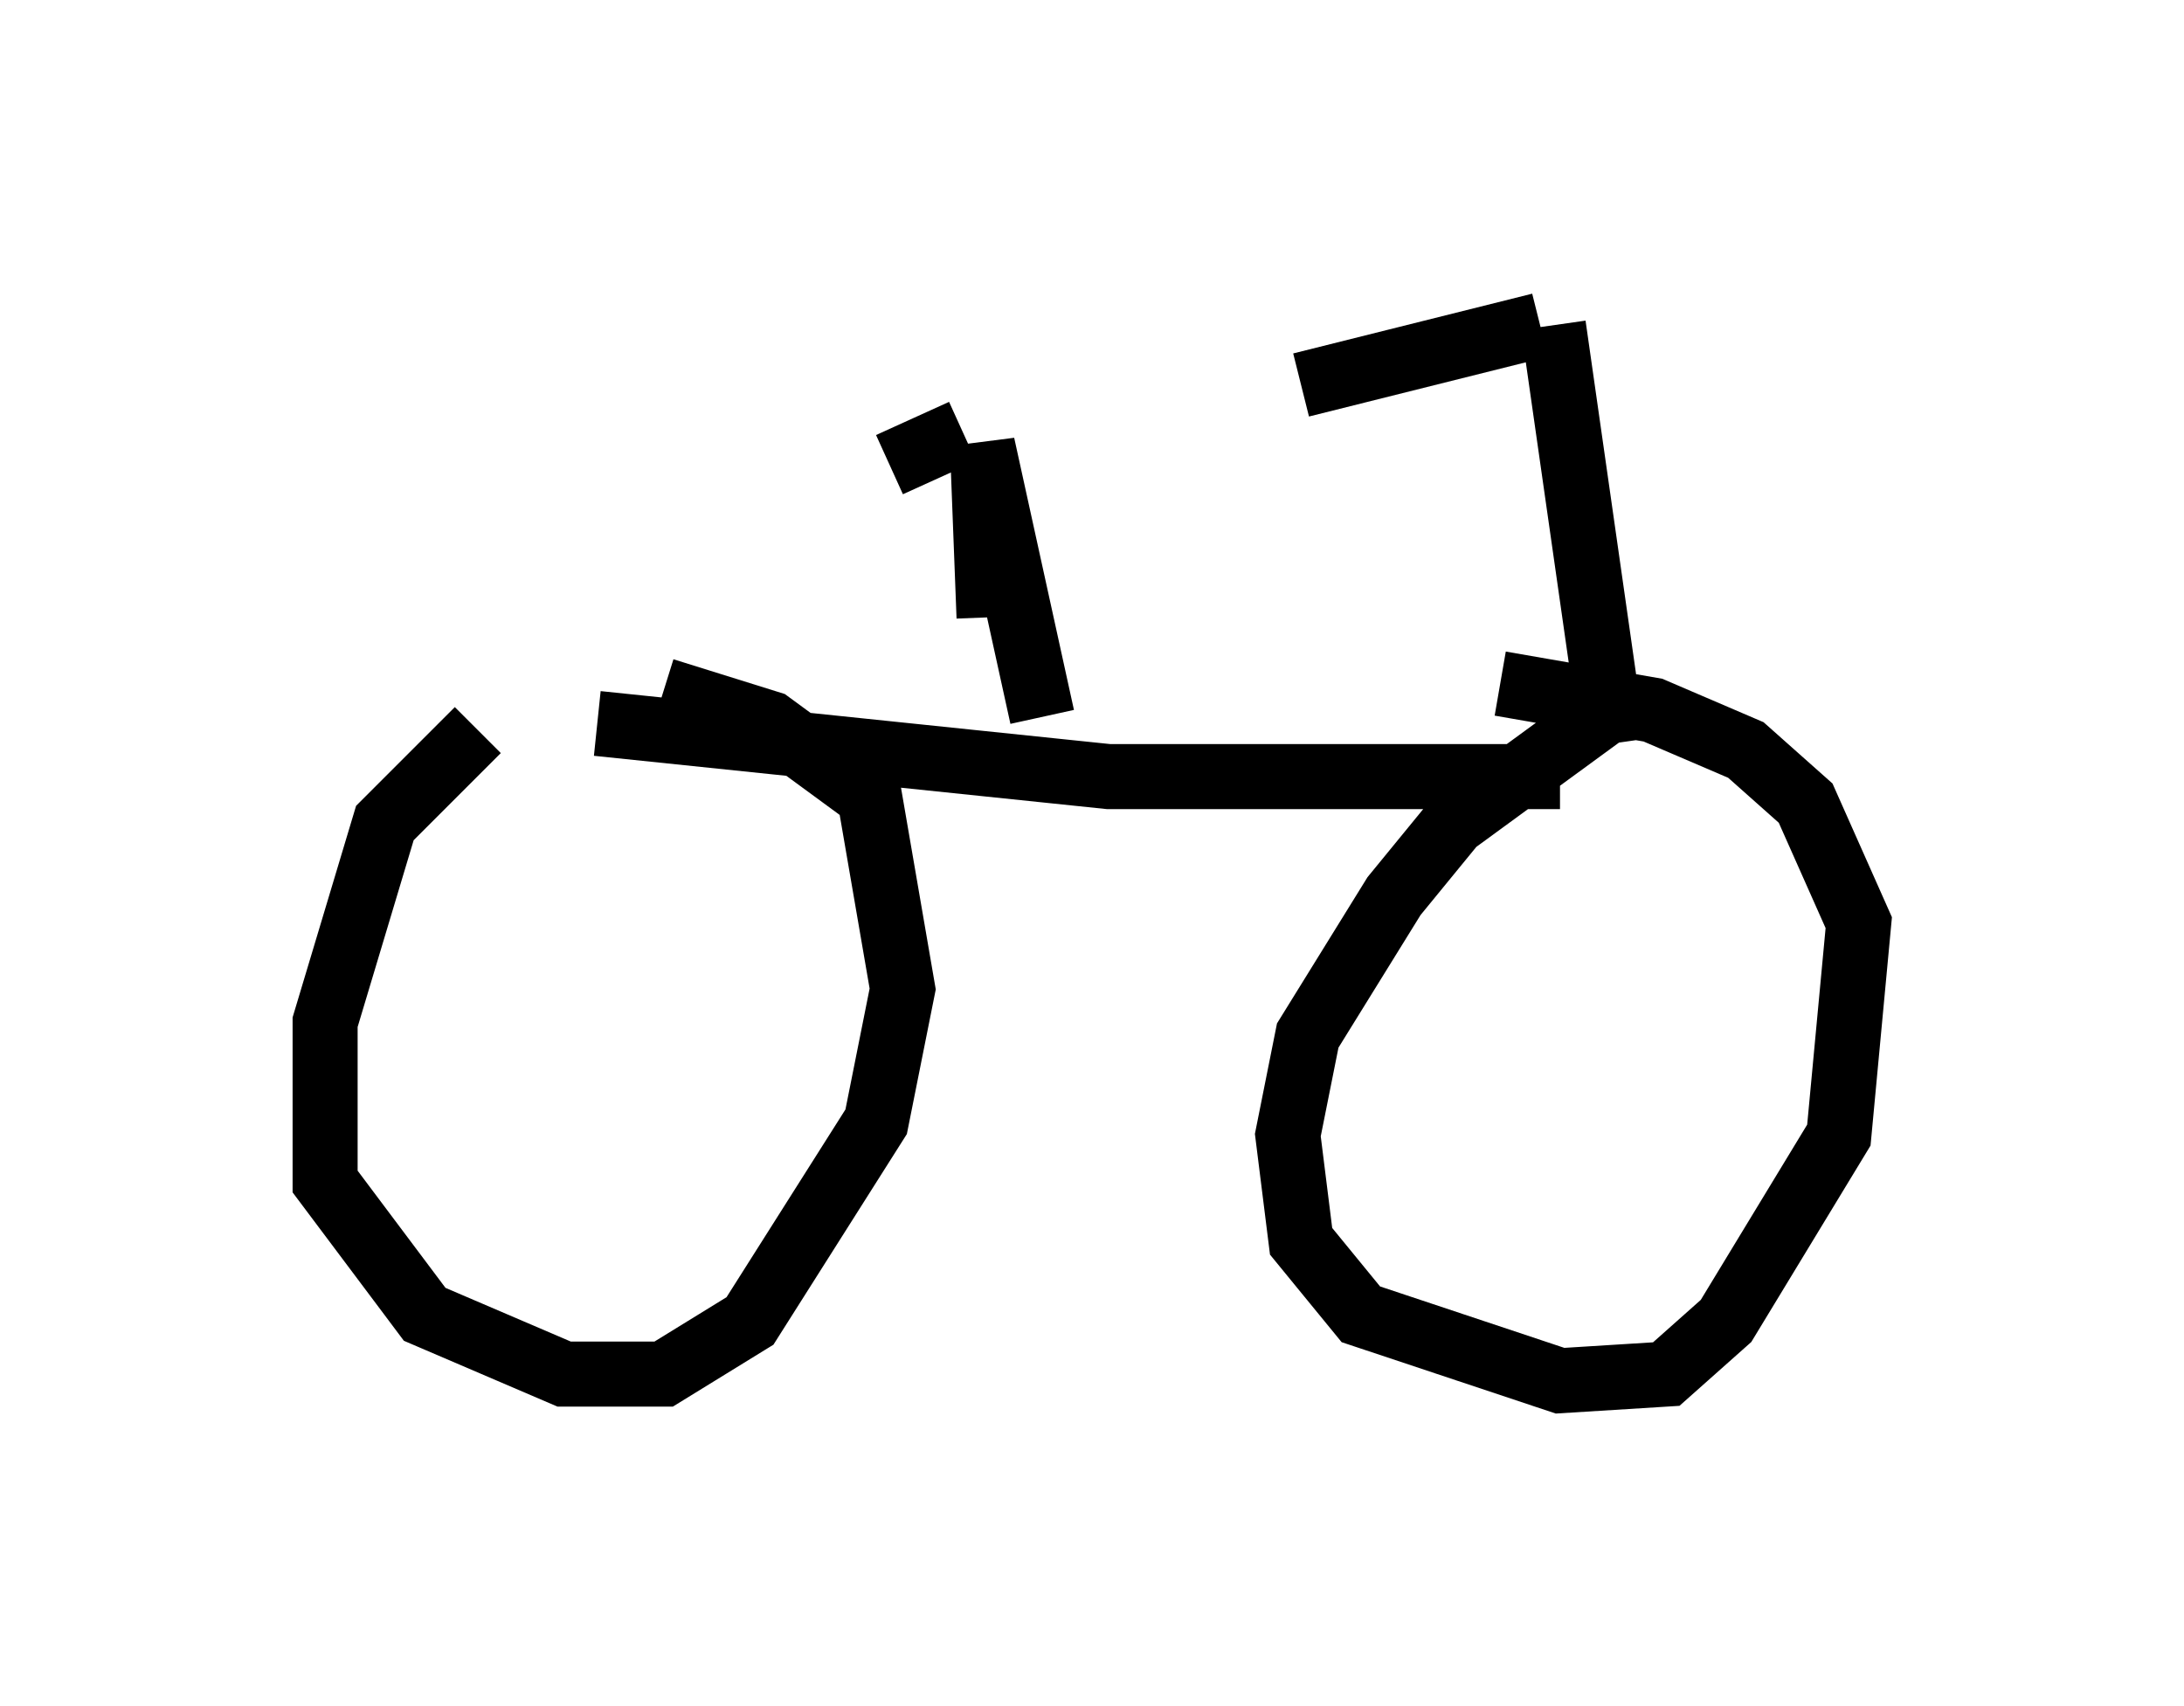 <?xml version="1.0" encoding="utf-8" ?>
<svg baseProfile="full" height="26.231" version="1.1" width="33.582" xmlns="http://www.w3.org/2000/svg" xmlns:ev="http://www.w3.org/2001/xml-events" xmlns:xlink="http://www.w3.org/1999/xlink"><defs /><rect fill="white" height="26.231" width="33.582" x="0" y="0" /><path d="M9.185, 10.717 m-1.838, 0.51 l-1.429, 1.429 -0.919, 3.063 l0.0, 2.45 1.531, 2.042 l2.144, 0.919 1.531, 0.0 l1.327, -0.817 1.94, -3.063 l0.408, -2.042 -0.51, -2.96 l-1.531, -1.123 -1.633, -0.51 m14.802, 0.102 l-2.654, 1.94 -0.919, 1.123 l-1.327, 2.144 -0.306, 1.531 l0.204, 1.633 0.919, 1.123 l3.063, 1.021 1.633, -0.102 l0.919, -0.817 1.735, -2.858 l0.306, -3.267 -0.817, -1.838 l-0.919, -0.817 -1.429, -0.613 l-2.348, -0.408 m-12.965, 0.715 l0.0, 0.0 m-0.919, -0.102 l7.861, 0.817 6.942, 0.0 m0.817, -0.51 l-0.919, -6.431 m-0.204, 0.0 l-3.675, 0.919 m-3.981, 5.104 l-0.919, -4.185 0.102, 2.654 m-1.531, -2.348 l1.123, -0.51 " fill="none" stroke="black" stroke-width="1" /></svg>